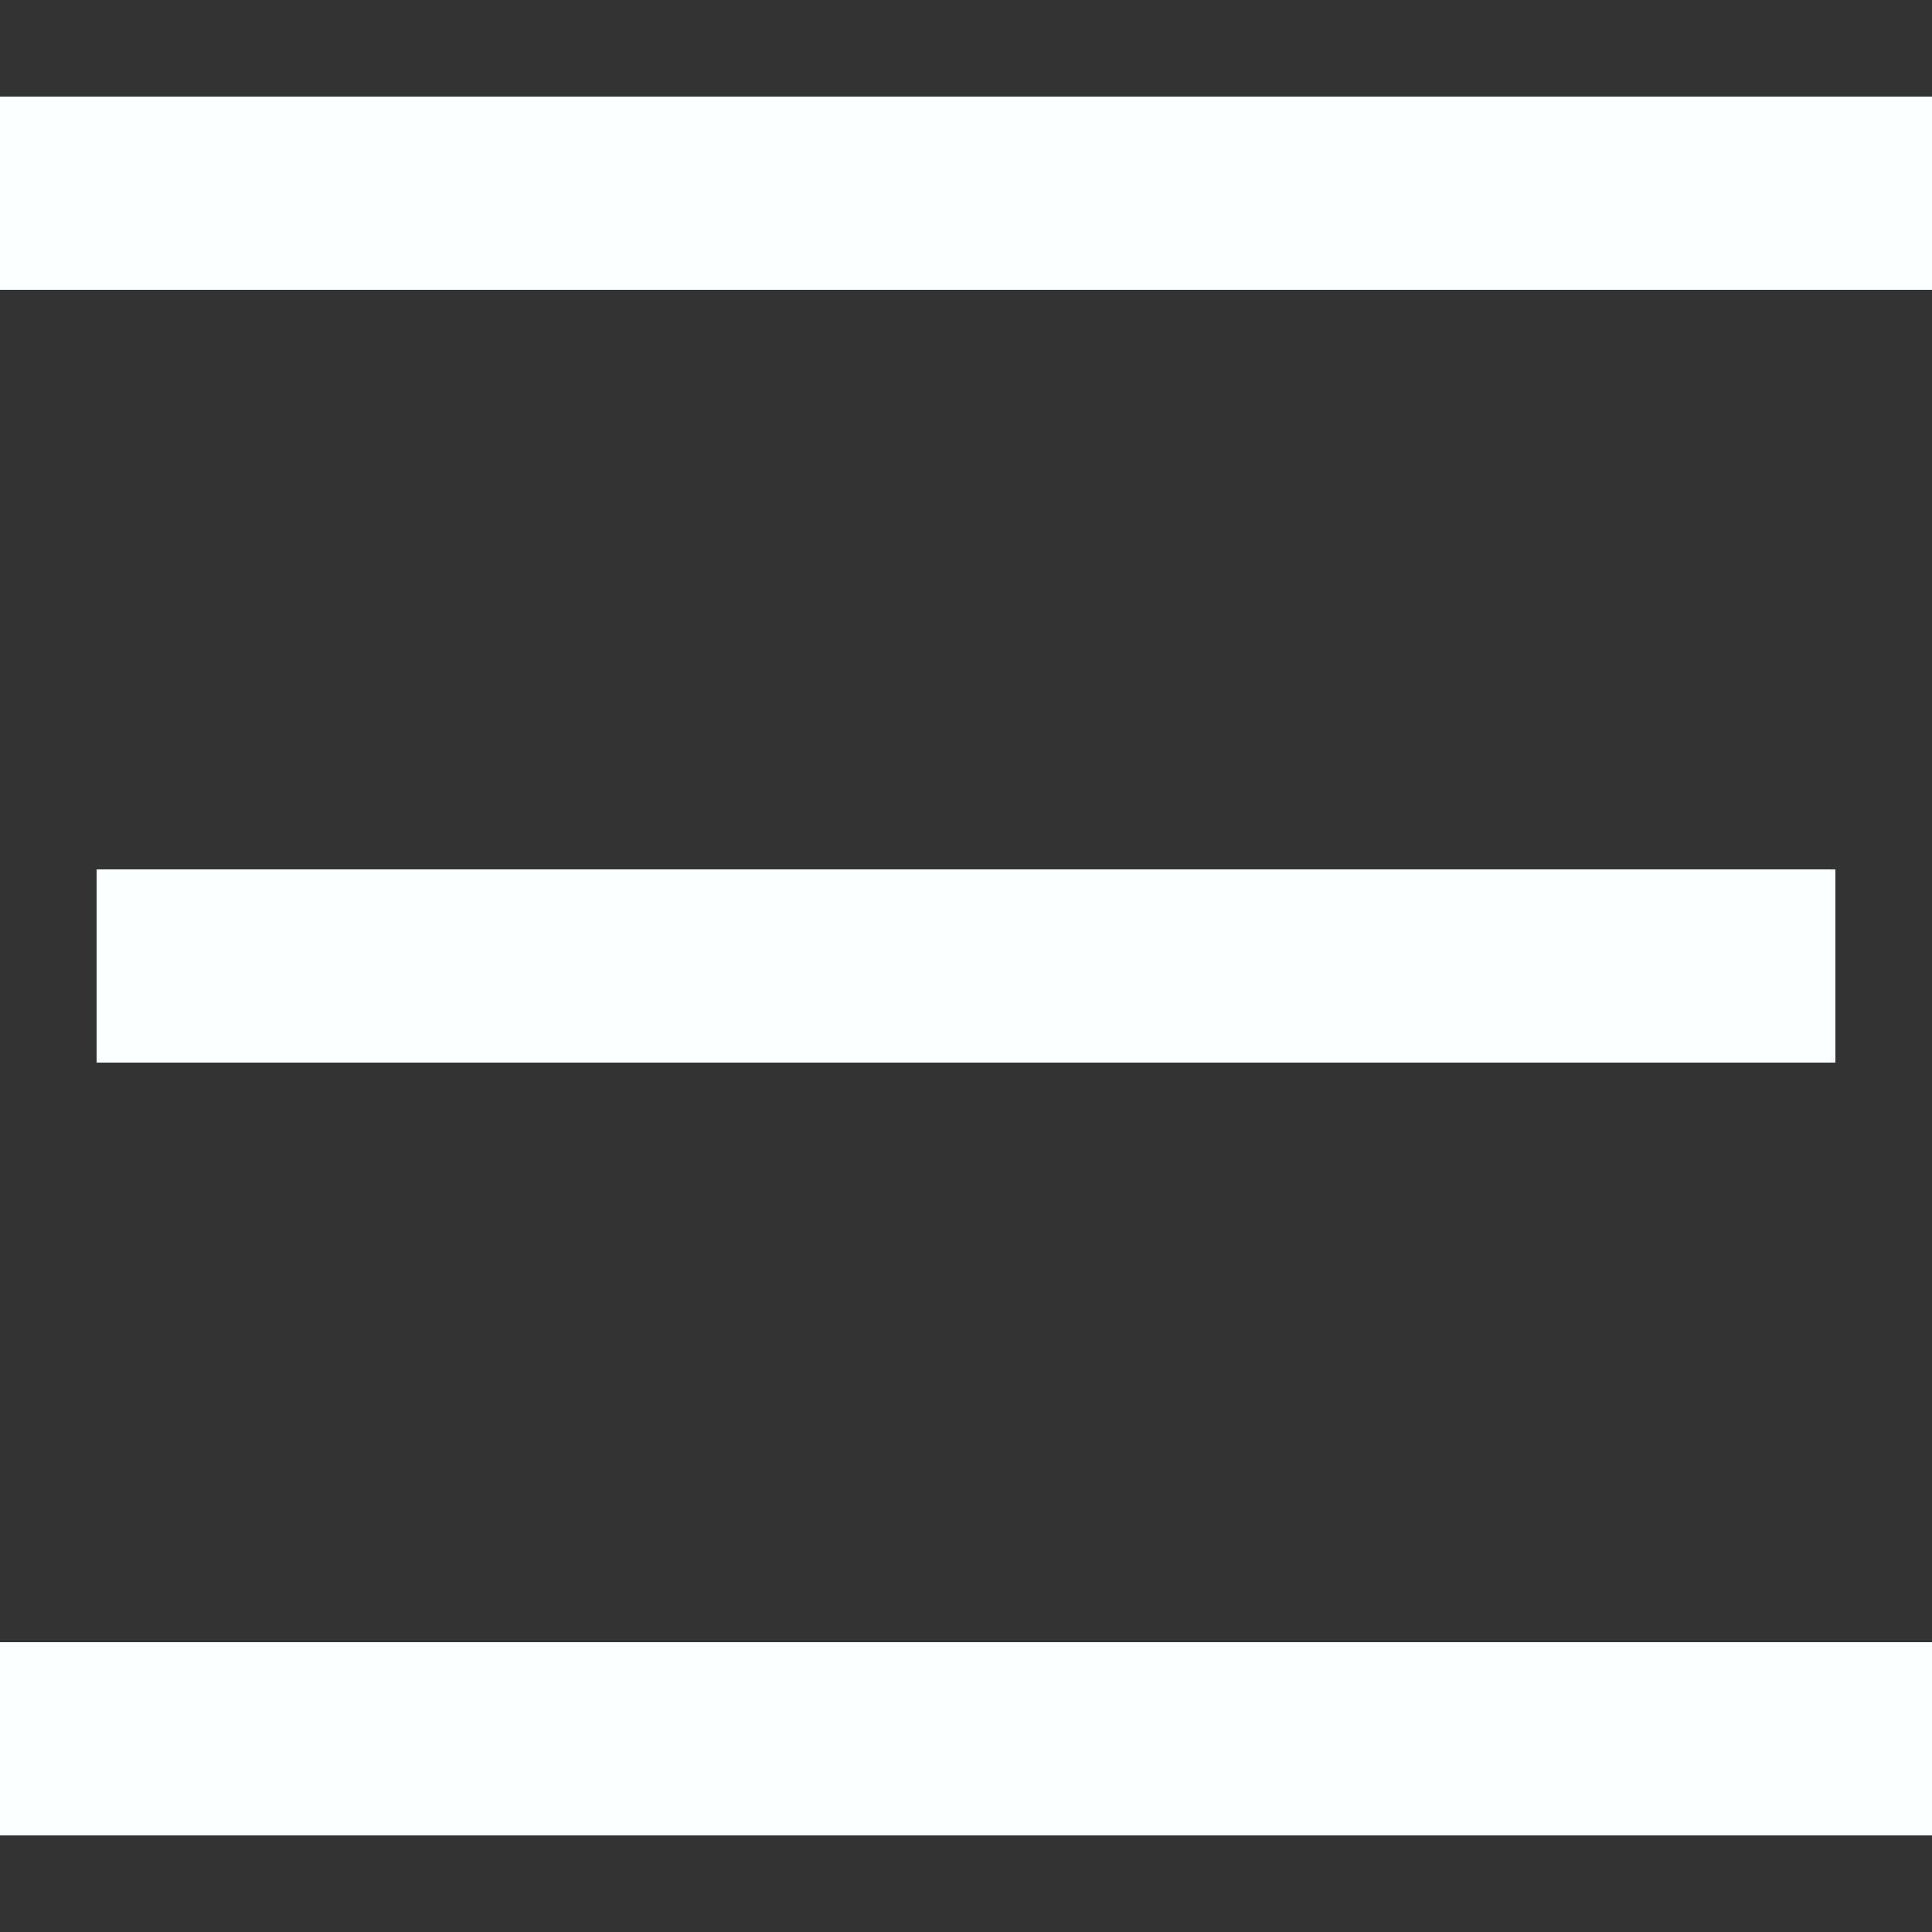 <svg width="30" height="30" viewBox="0 0 30 30" fill="none" xmlns="http://www.w3.org/2000/svg">
<rect x="0" y="0" width="30" height="30" fill="#333333" stroke="none"/>
<rect y="1.5" width="30" height="3" fill="#FCFFFF"/>
<rect x="1.5" y="13.5" width="27" height="3" fill="#FCFFFF"/>
<rect y="25.5" width="30" height="3" fill="#FCFFFF"/>
</svg>
